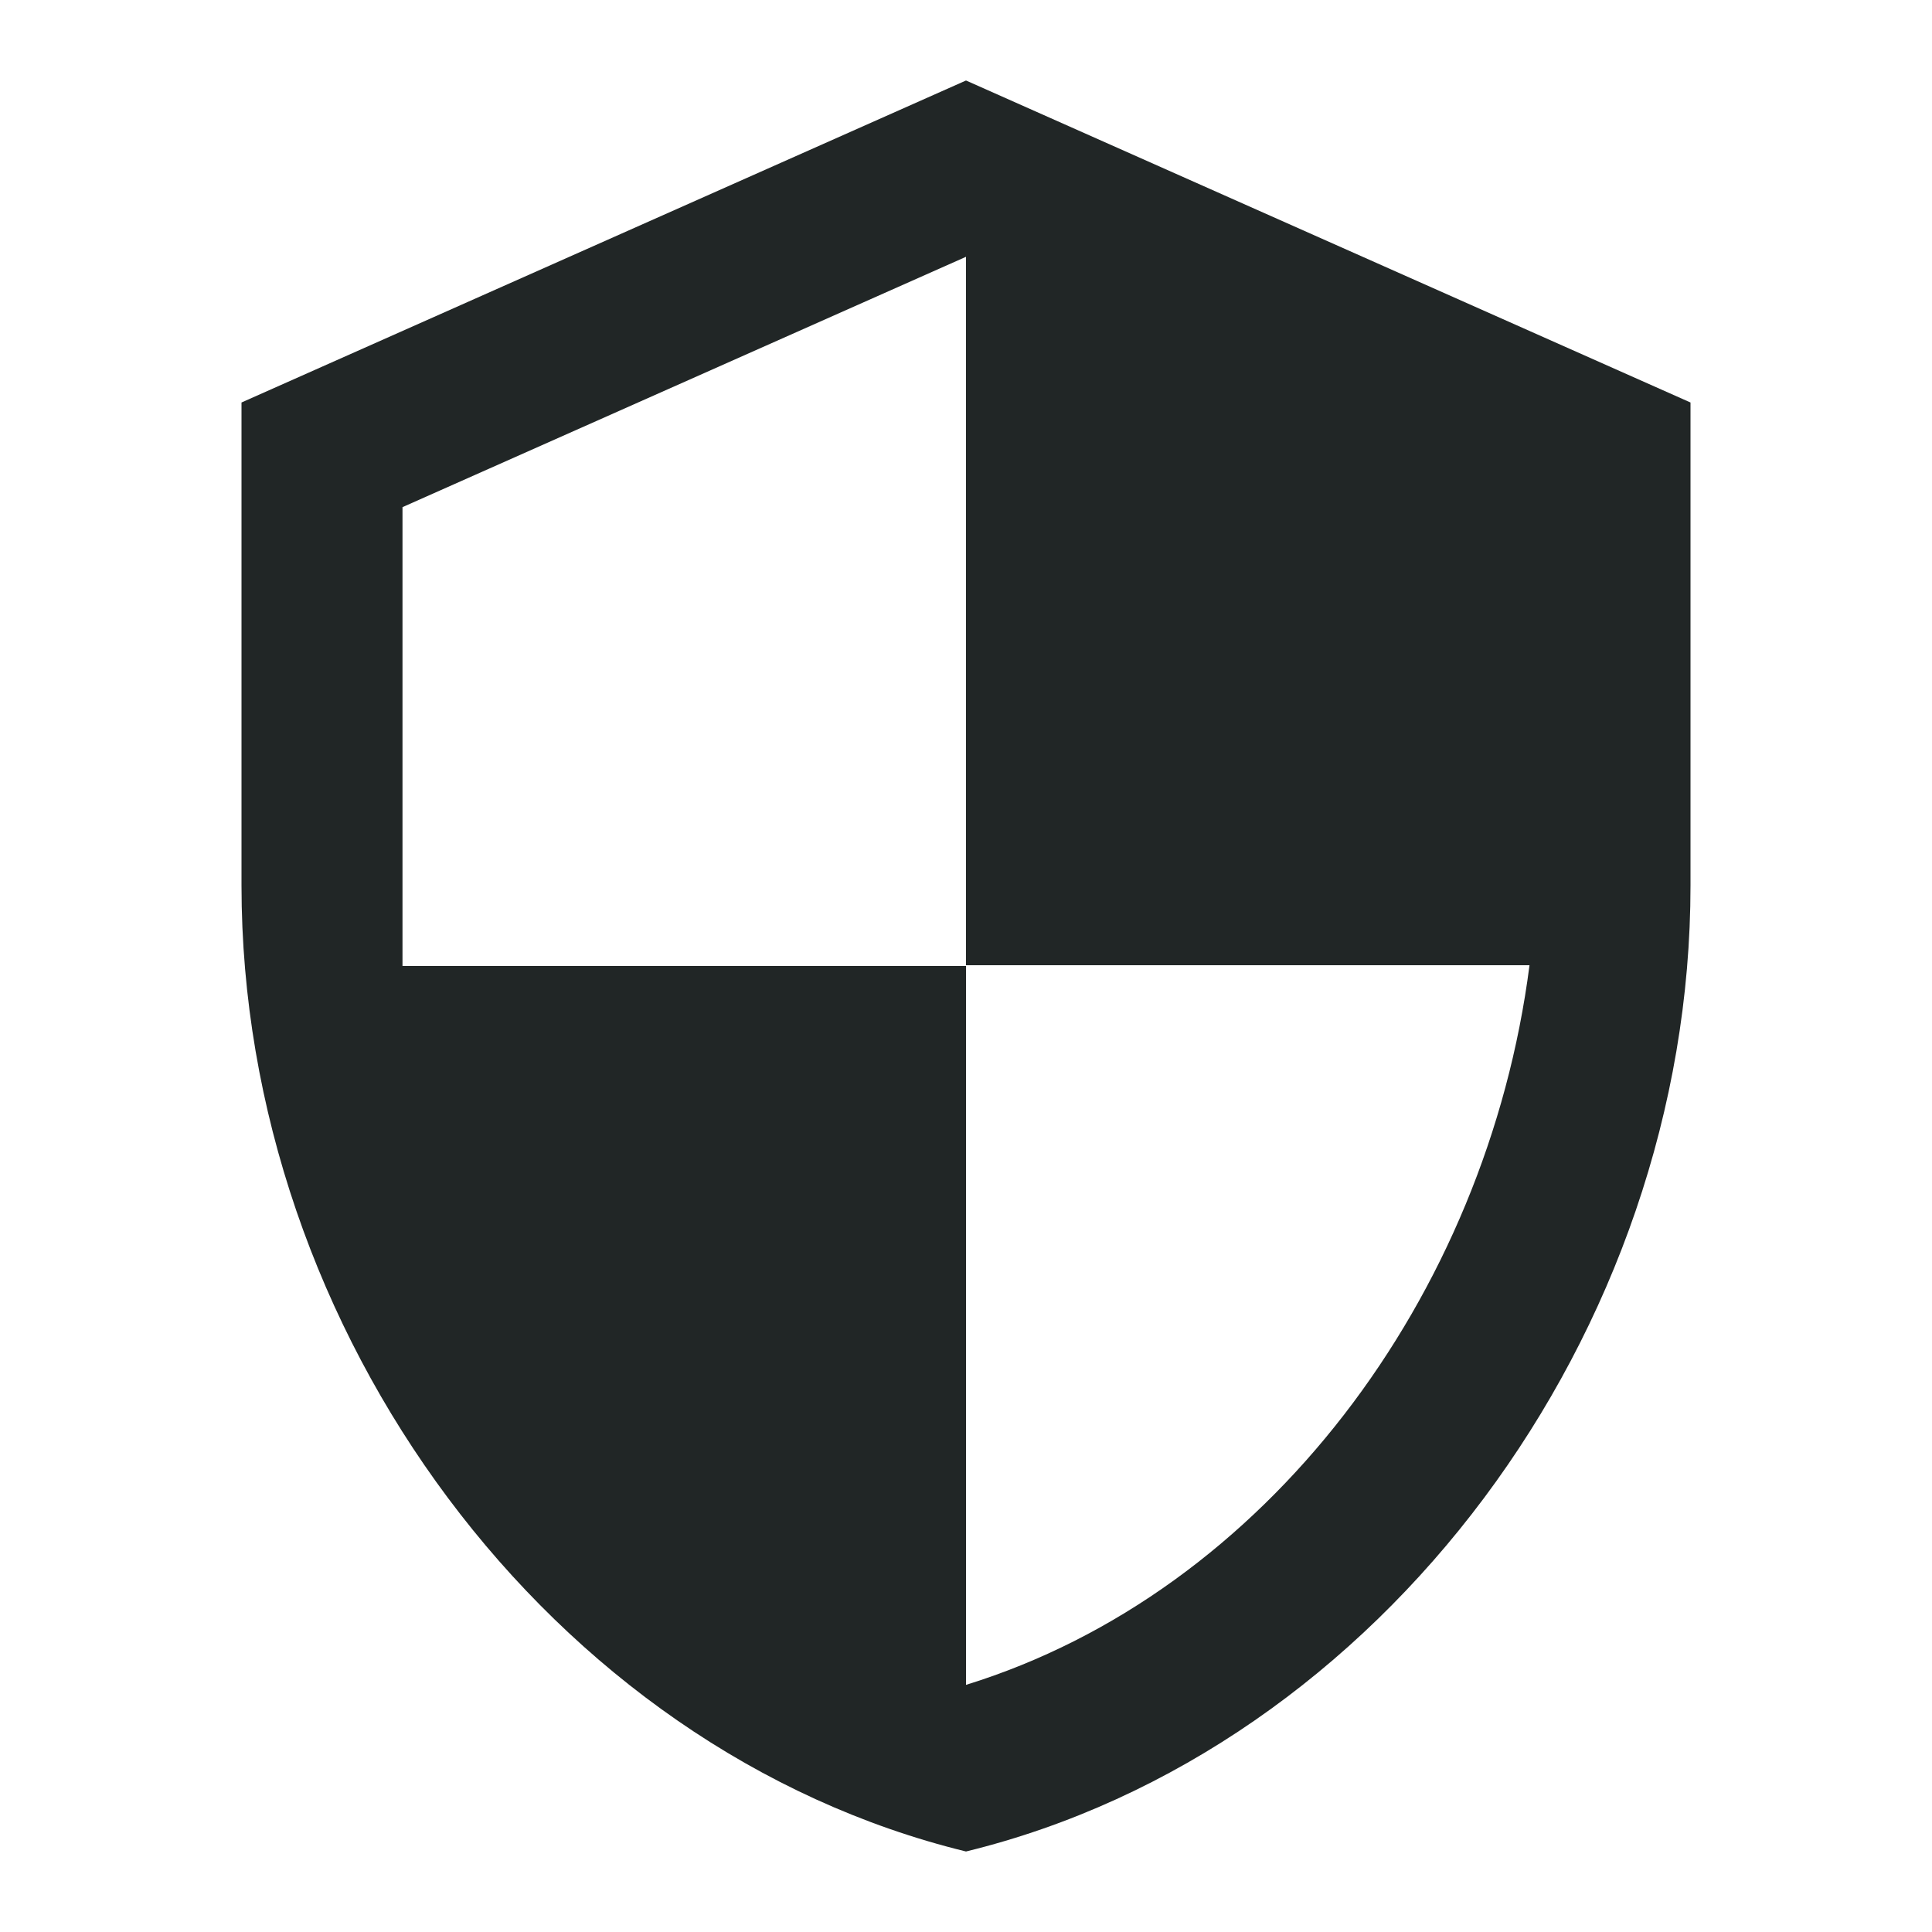 <svg width="85" height="85" viewBox="0 0 85 85" fill="none" xmlns="http://www.w3.org/2000/svg">
<path d="M42.5 3.542L10.625 17.708V38.958C10.625 58.615 24.225 76.996 42.5 81.458C60.775 76.996 74.375 58.615 74.375 38.958V17.708L42.5 3.542ZM42.5 42.465H67.292C65.415 57.056 55.675 70.054 42.5 74.127V42.5H17.708V22.312L42.5 11.298V42.465Z" fill="#212626"/>
</svg>
